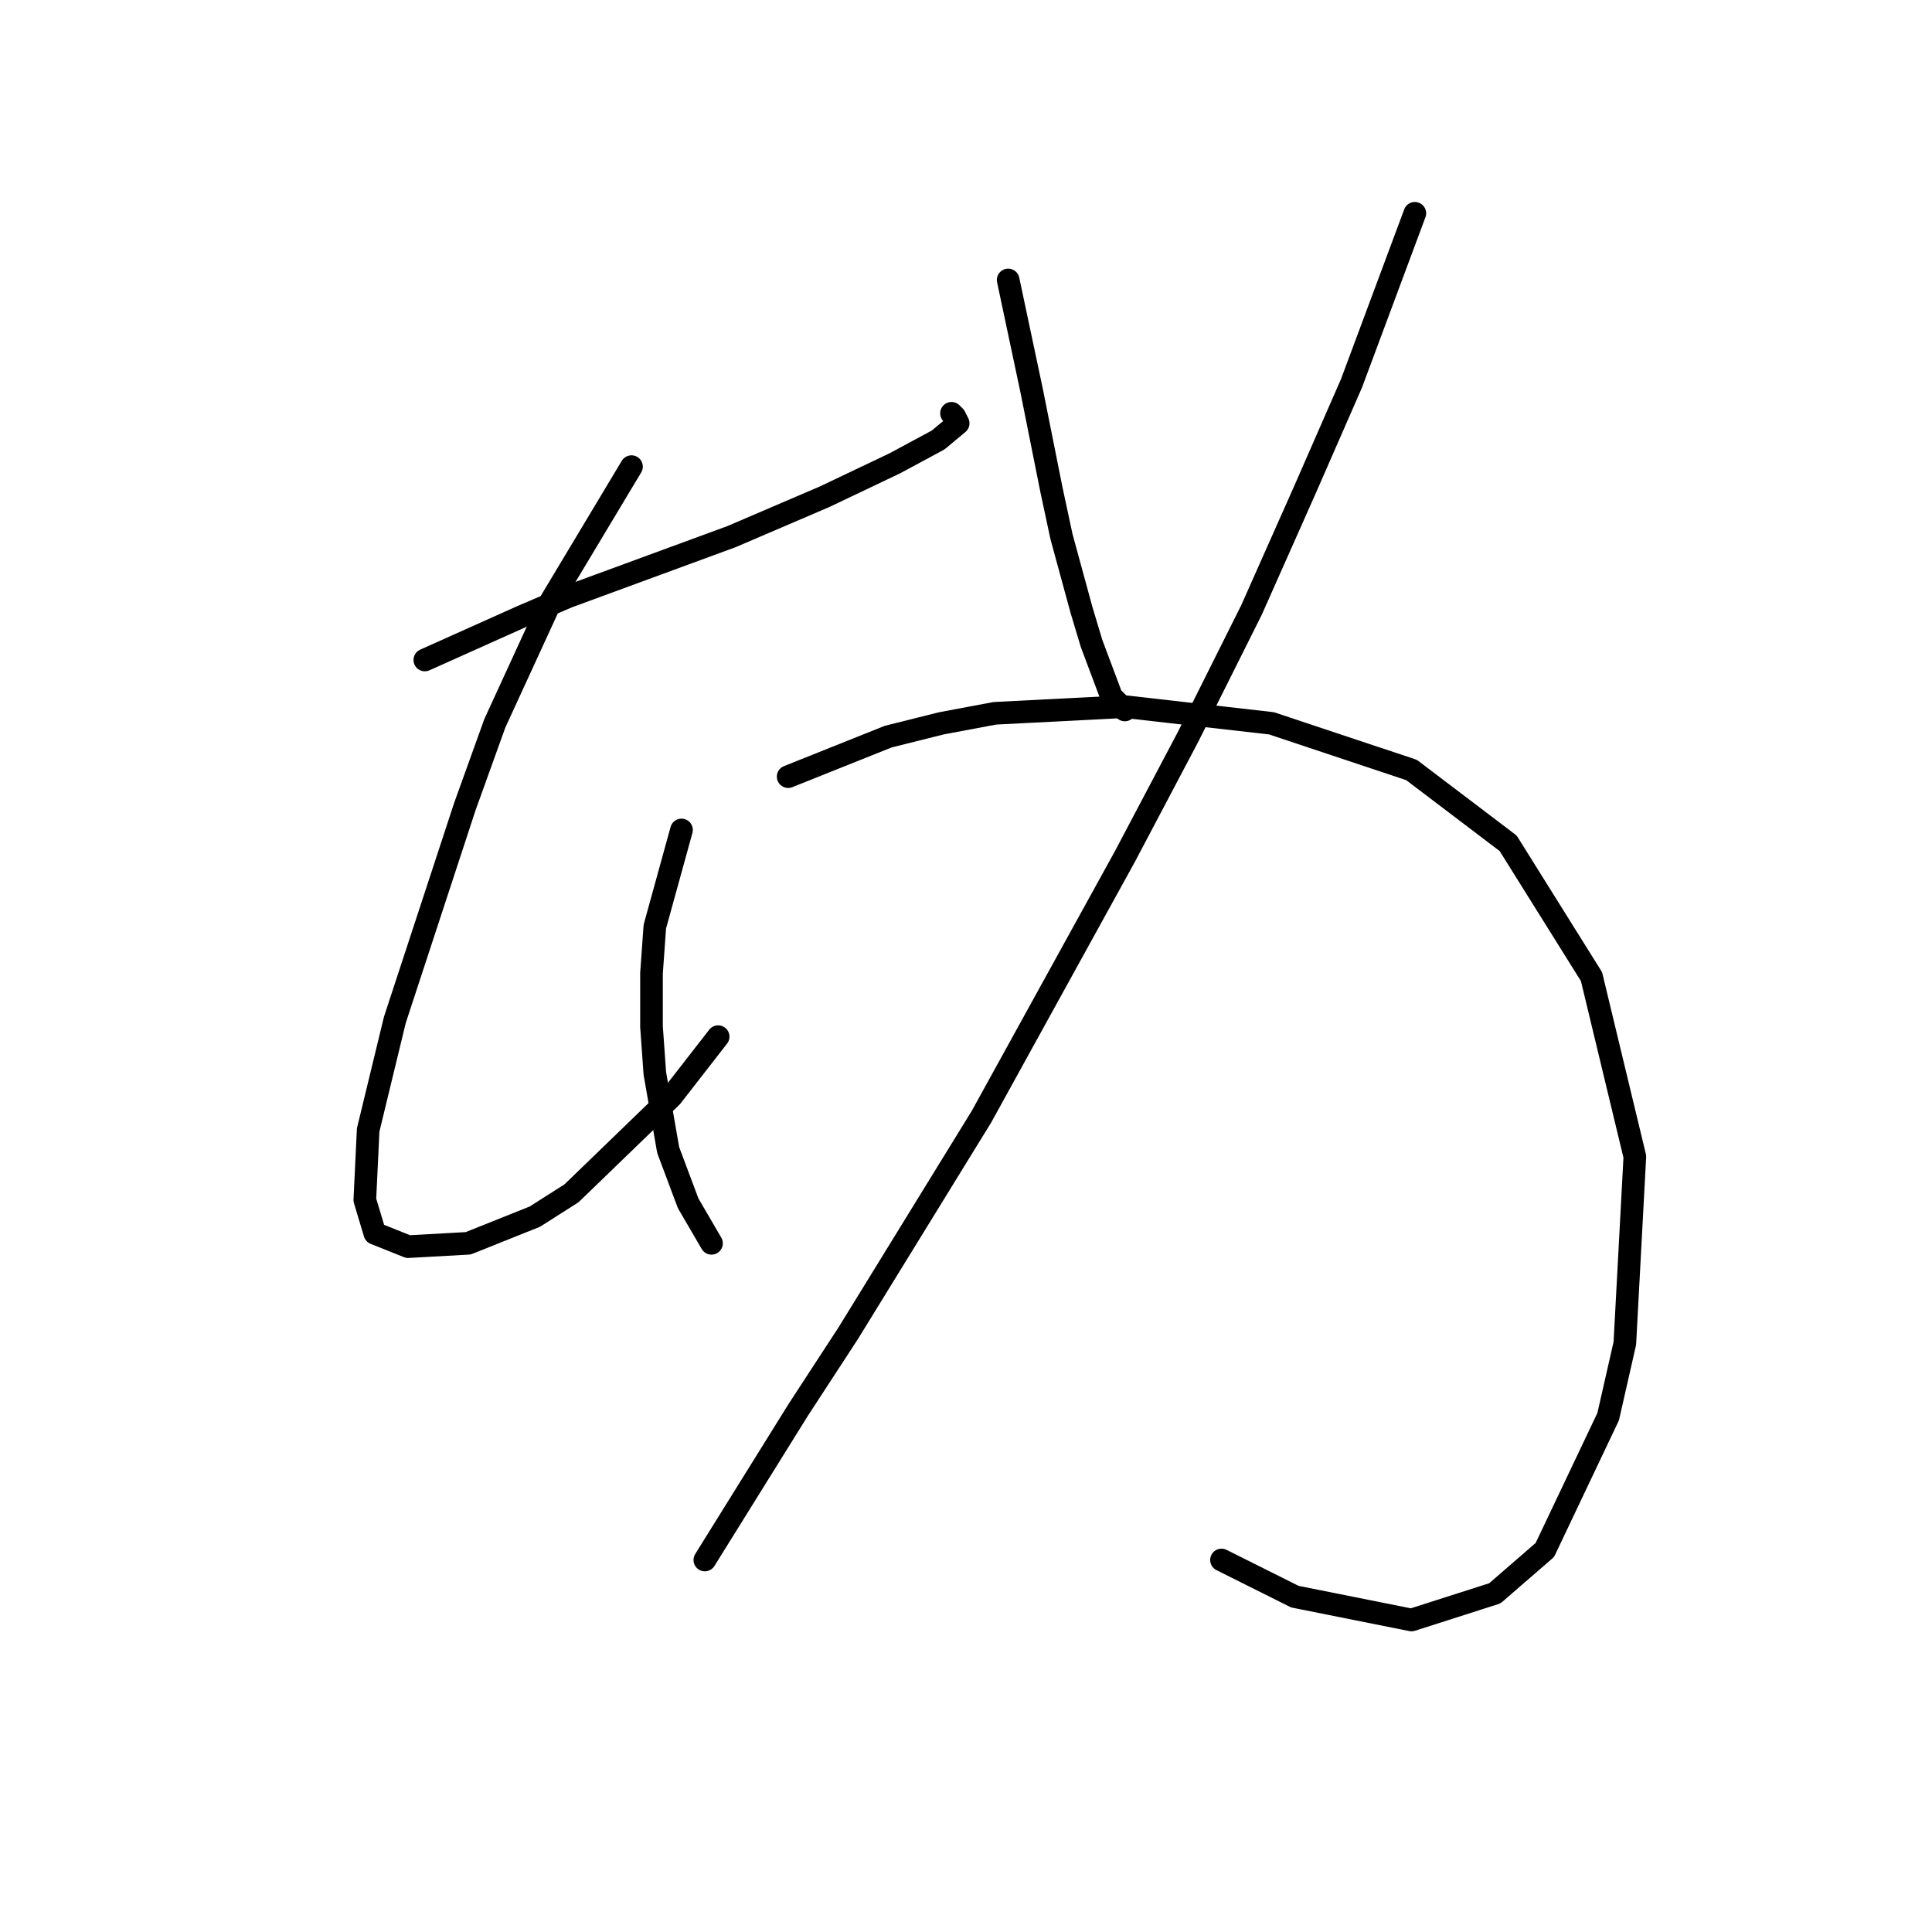 <?xml version="1.0" standalone="no"?>
    <svg width="256" height="256" xmlns="http://www.w3.org/2000/svg" version="1.1">
    <polyline stroke="black" stroke-width="3" stroke-linecap="round" fill="transparent" stroke-linejoin="round" points="56.292 87.45 69.101 81.708 75.284 79.058 96.927 71.107 109.294 65.807 118.57 61.39 124.312 58.298 126.962 56.09 126.52 55.206 126.079 54.765 126.079 54.765 " />
        <polyline stroke="black" stroke-width="3" stroke-linecap="round" fill="transparent" stroke-linejoin="round" points="83.676 61.832 73.076 79.499 65.567 95.842 61.592 106.884 52.317 135.152 48.783 149.728 48.341 159.003 49.666 163.42 54.083 165.187 62.034 164.745 70.868 161.212 75.726 158.12 88.977 145.311 95.16 137.361 95.16 137.361 " />
        <polyline stroke="black" stroke-width="3" stroke-linecap="round" fill="transparent" stroke-linejoin="round" points="90.302 109.976 86.768 122.785 86.327 128.968 86.327 136.036 86.768 142.219 88.535 152.378 91.185 159.445 94.277 164.745 94.277 164.745 " />
        <polyline stroke="black" stroke-width="3" stroke-linecap="round" fill="transparent" stroke-linejoin="round" points="133.587 37.097 136.679 51.673 138.004 58.298 139.329 64.924 140.654 71.107 143.305 80.824 144.63 85.241 147.28 92.308 149.046 94.075 149.046 94.075 " />
        <polyline stroke="black" stroke-width="3" stroke-linecap="round" fill="transparent" stroke-linejoin="round" points="187.473 28.263 179.081 50.79 172.898 64.924 165.831 80.824 157.439 97.609 149.046 113.509 130.054 147.961 112.386 176.671 105.761 186.83 93.394 206.706 93.394 206.706 " />
        <polyline stroke="black" stroke-width="3" stroke-linecap="round" fill="transparent" stroke-linejoin="round" points="104.436 102.909 117.687 97.609 124.754 95.842 131.821 94.517 149.046 93.633 168.481 95.842 187.032 102.025 199.841 111.743 210.883 129.41 216.625 153.261 215.3 177.996 213.091 187.713 204.699 205.381 198.074 211.123 187.032 214.656 171.573 211.564 161.855 206.706 161.855 206.706 " />
        </svg>